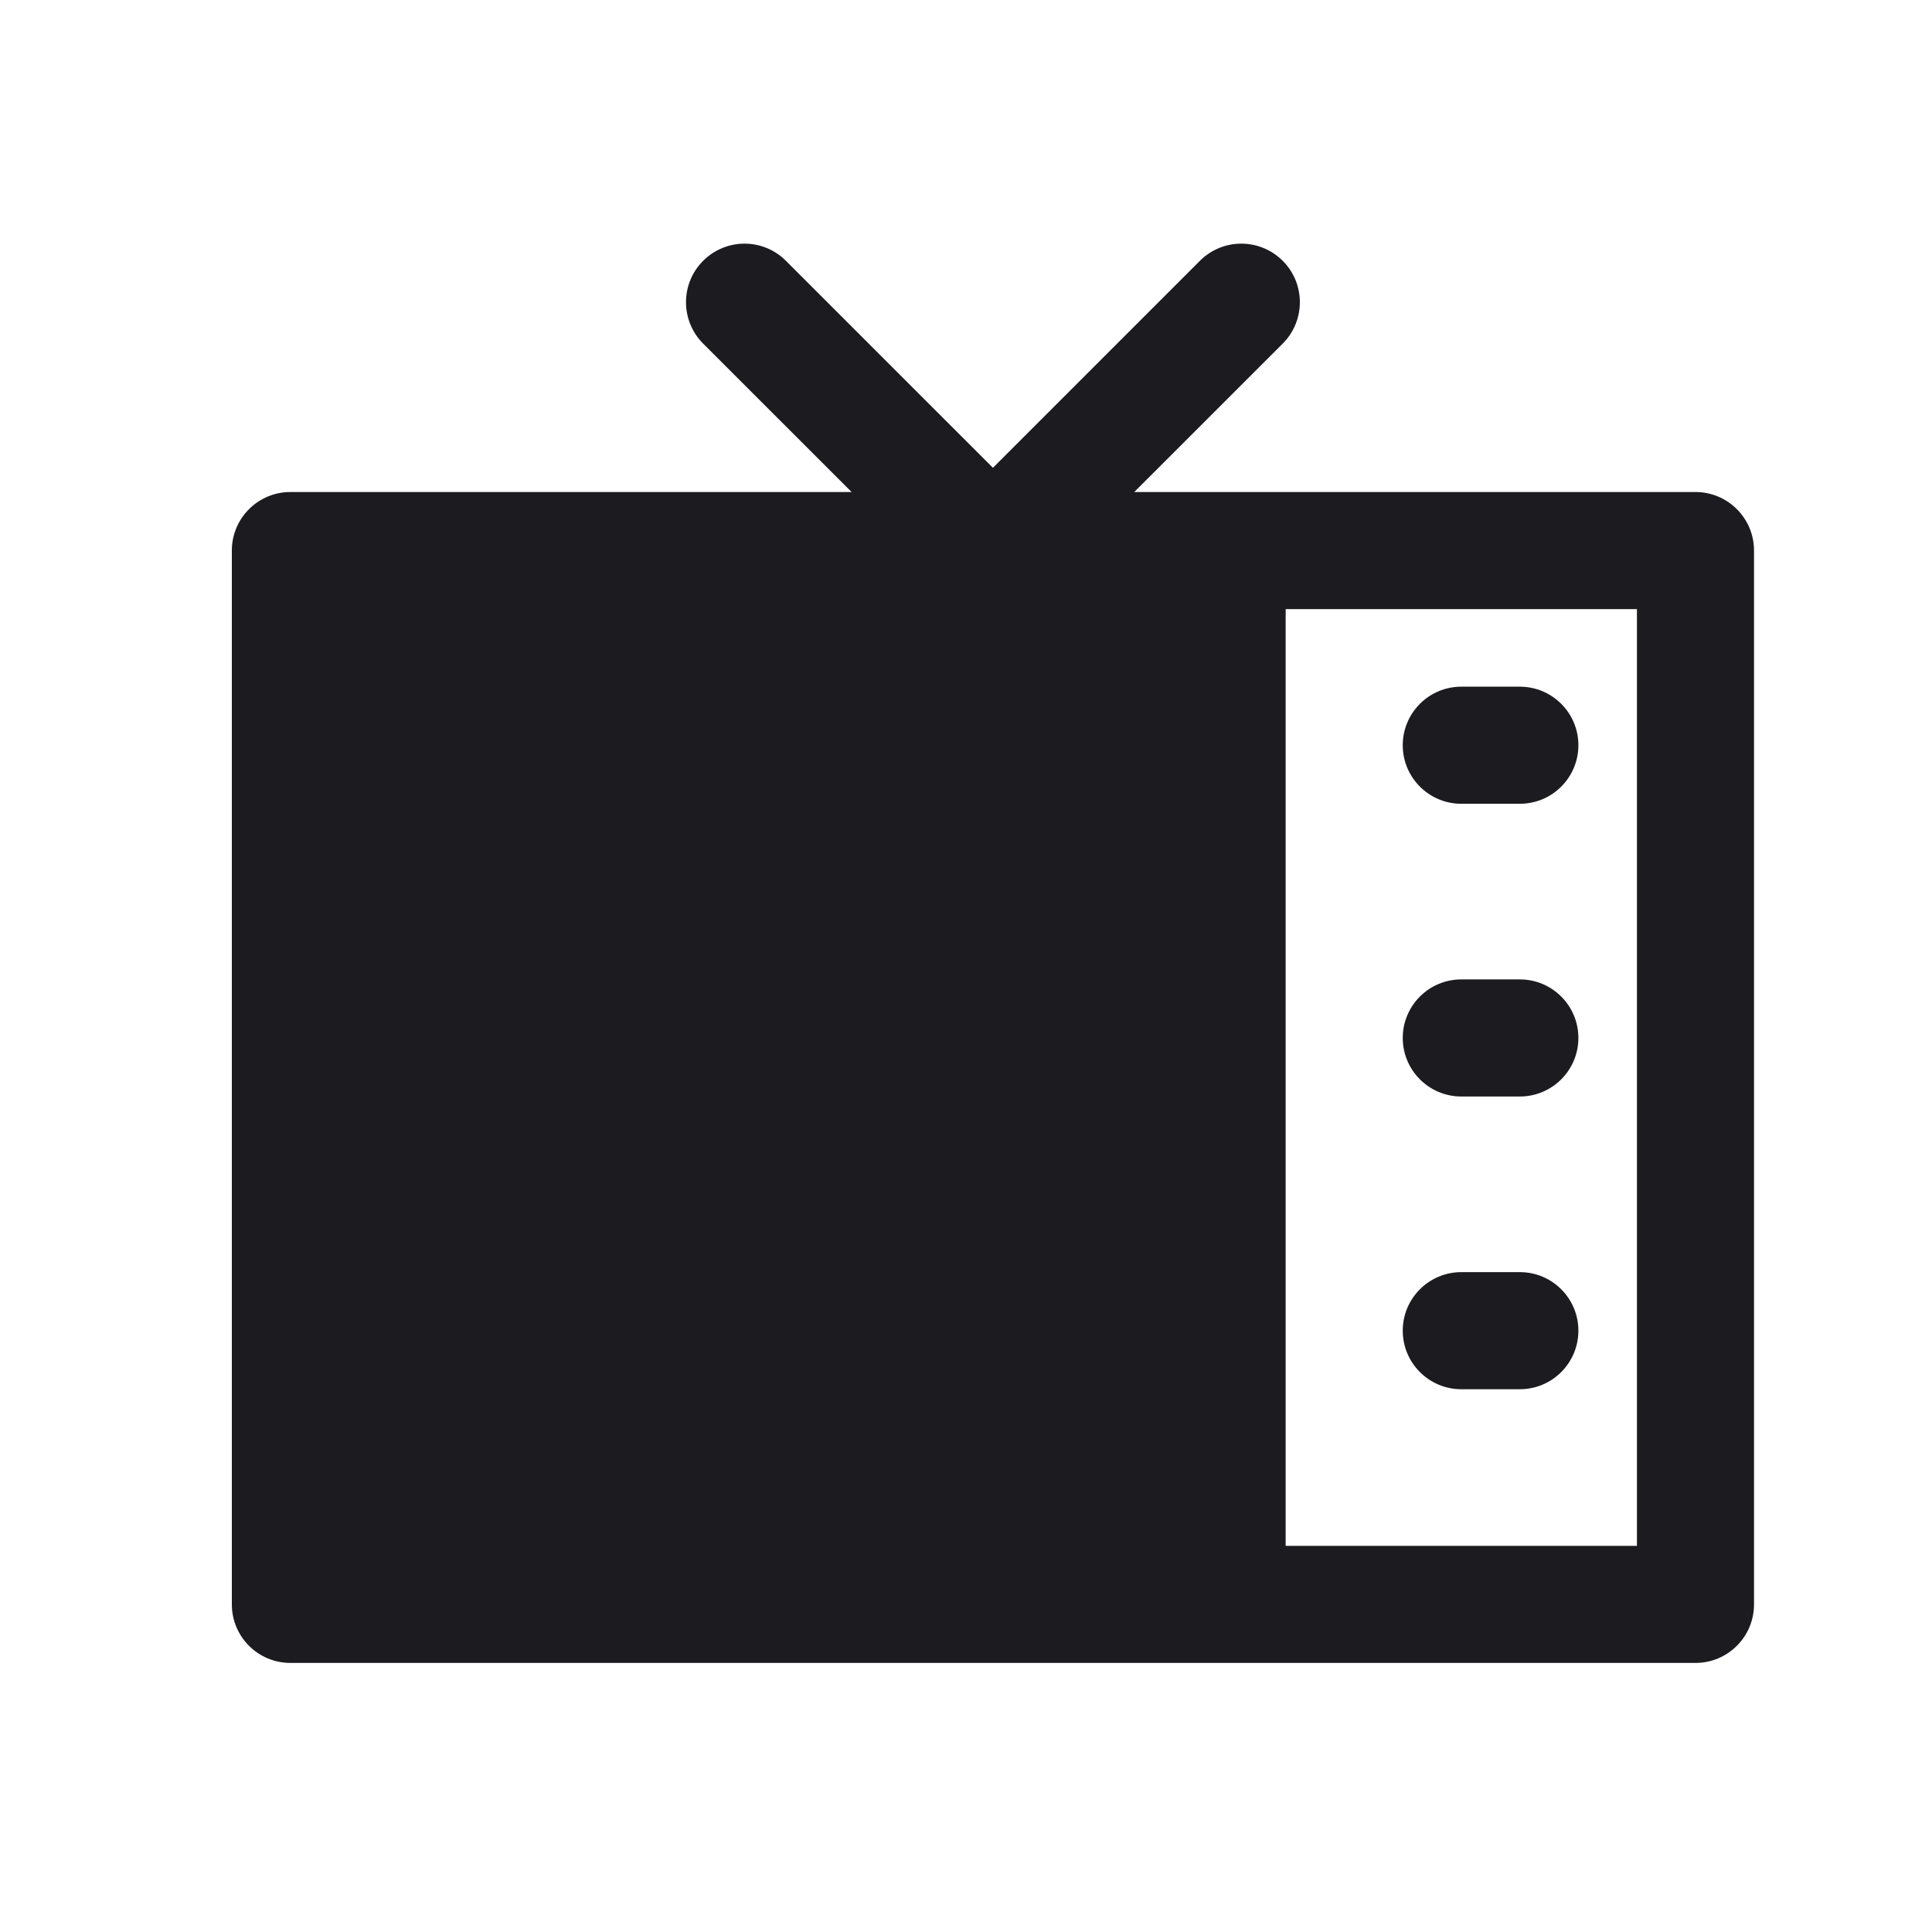 <svg width="33" height="33" viewBox="0 0 33 33" fill="none" xmlns="http://www.w3.org/2000/svg">
<path fill-rule="evenodd" clip-rule="evenodd" d="M13.424 4.455C13.034 4.064 12.401 4.064 12.01 4.455C11.62 4.845 11.62 5.478 12.01 5.869L14.546 8.404H4.96C4.408 8.404 3.96 8.852 3.96 9.404V27.404C3.96 27.957 4.408 28.404 4.96 28.404H28.96C29.512 28.404 29.96 27.957 29.96 27.404V9.404C29.96 8.852 29.512 8.404 28.96 8.404H19.374L21.91 5.869C22.3 5.478 22.3 4.845 21.91 4.455C21.519 4.064 20.886 4.064 20.495 4.455L16.96 7.99L13.424 4.455ZM21.96 26.404V10.404H27.96V26.404H21.96ZM24.96 11.729C24.408 11.729 23.96 12.177 23.96 12.729C23.96 13.281 24.408 13.729 24.96 13.729H25.96C26.512 13.729 26.96 13.281 26.96 12.729C26.96 12.177 26.512 11.729 25.96 11.729H24.96ZM24.96 16.729C24.408 16.729 23.96 17.177 23.96 17.729C23.96 18.281 24.408 18.729 24.96 18.729H25.96C26.512 18.729 26.96 18.281 26.96 17.729C26.96 17.177 26.512 16.729 25.96 16.729H24.96ZM23.96 22.729C23.96 22.177 24.408 21.729 24.96 21.729H25.96C26.512 21.729 26.96 22.177 26.96 22.729C26.96 23.281 26.512 23.729 25.96 23.729H24.96C24.408 23.729 23.96 23.281 23.96 22.729Z" fill="#1C1B1F"/>
</svg>
